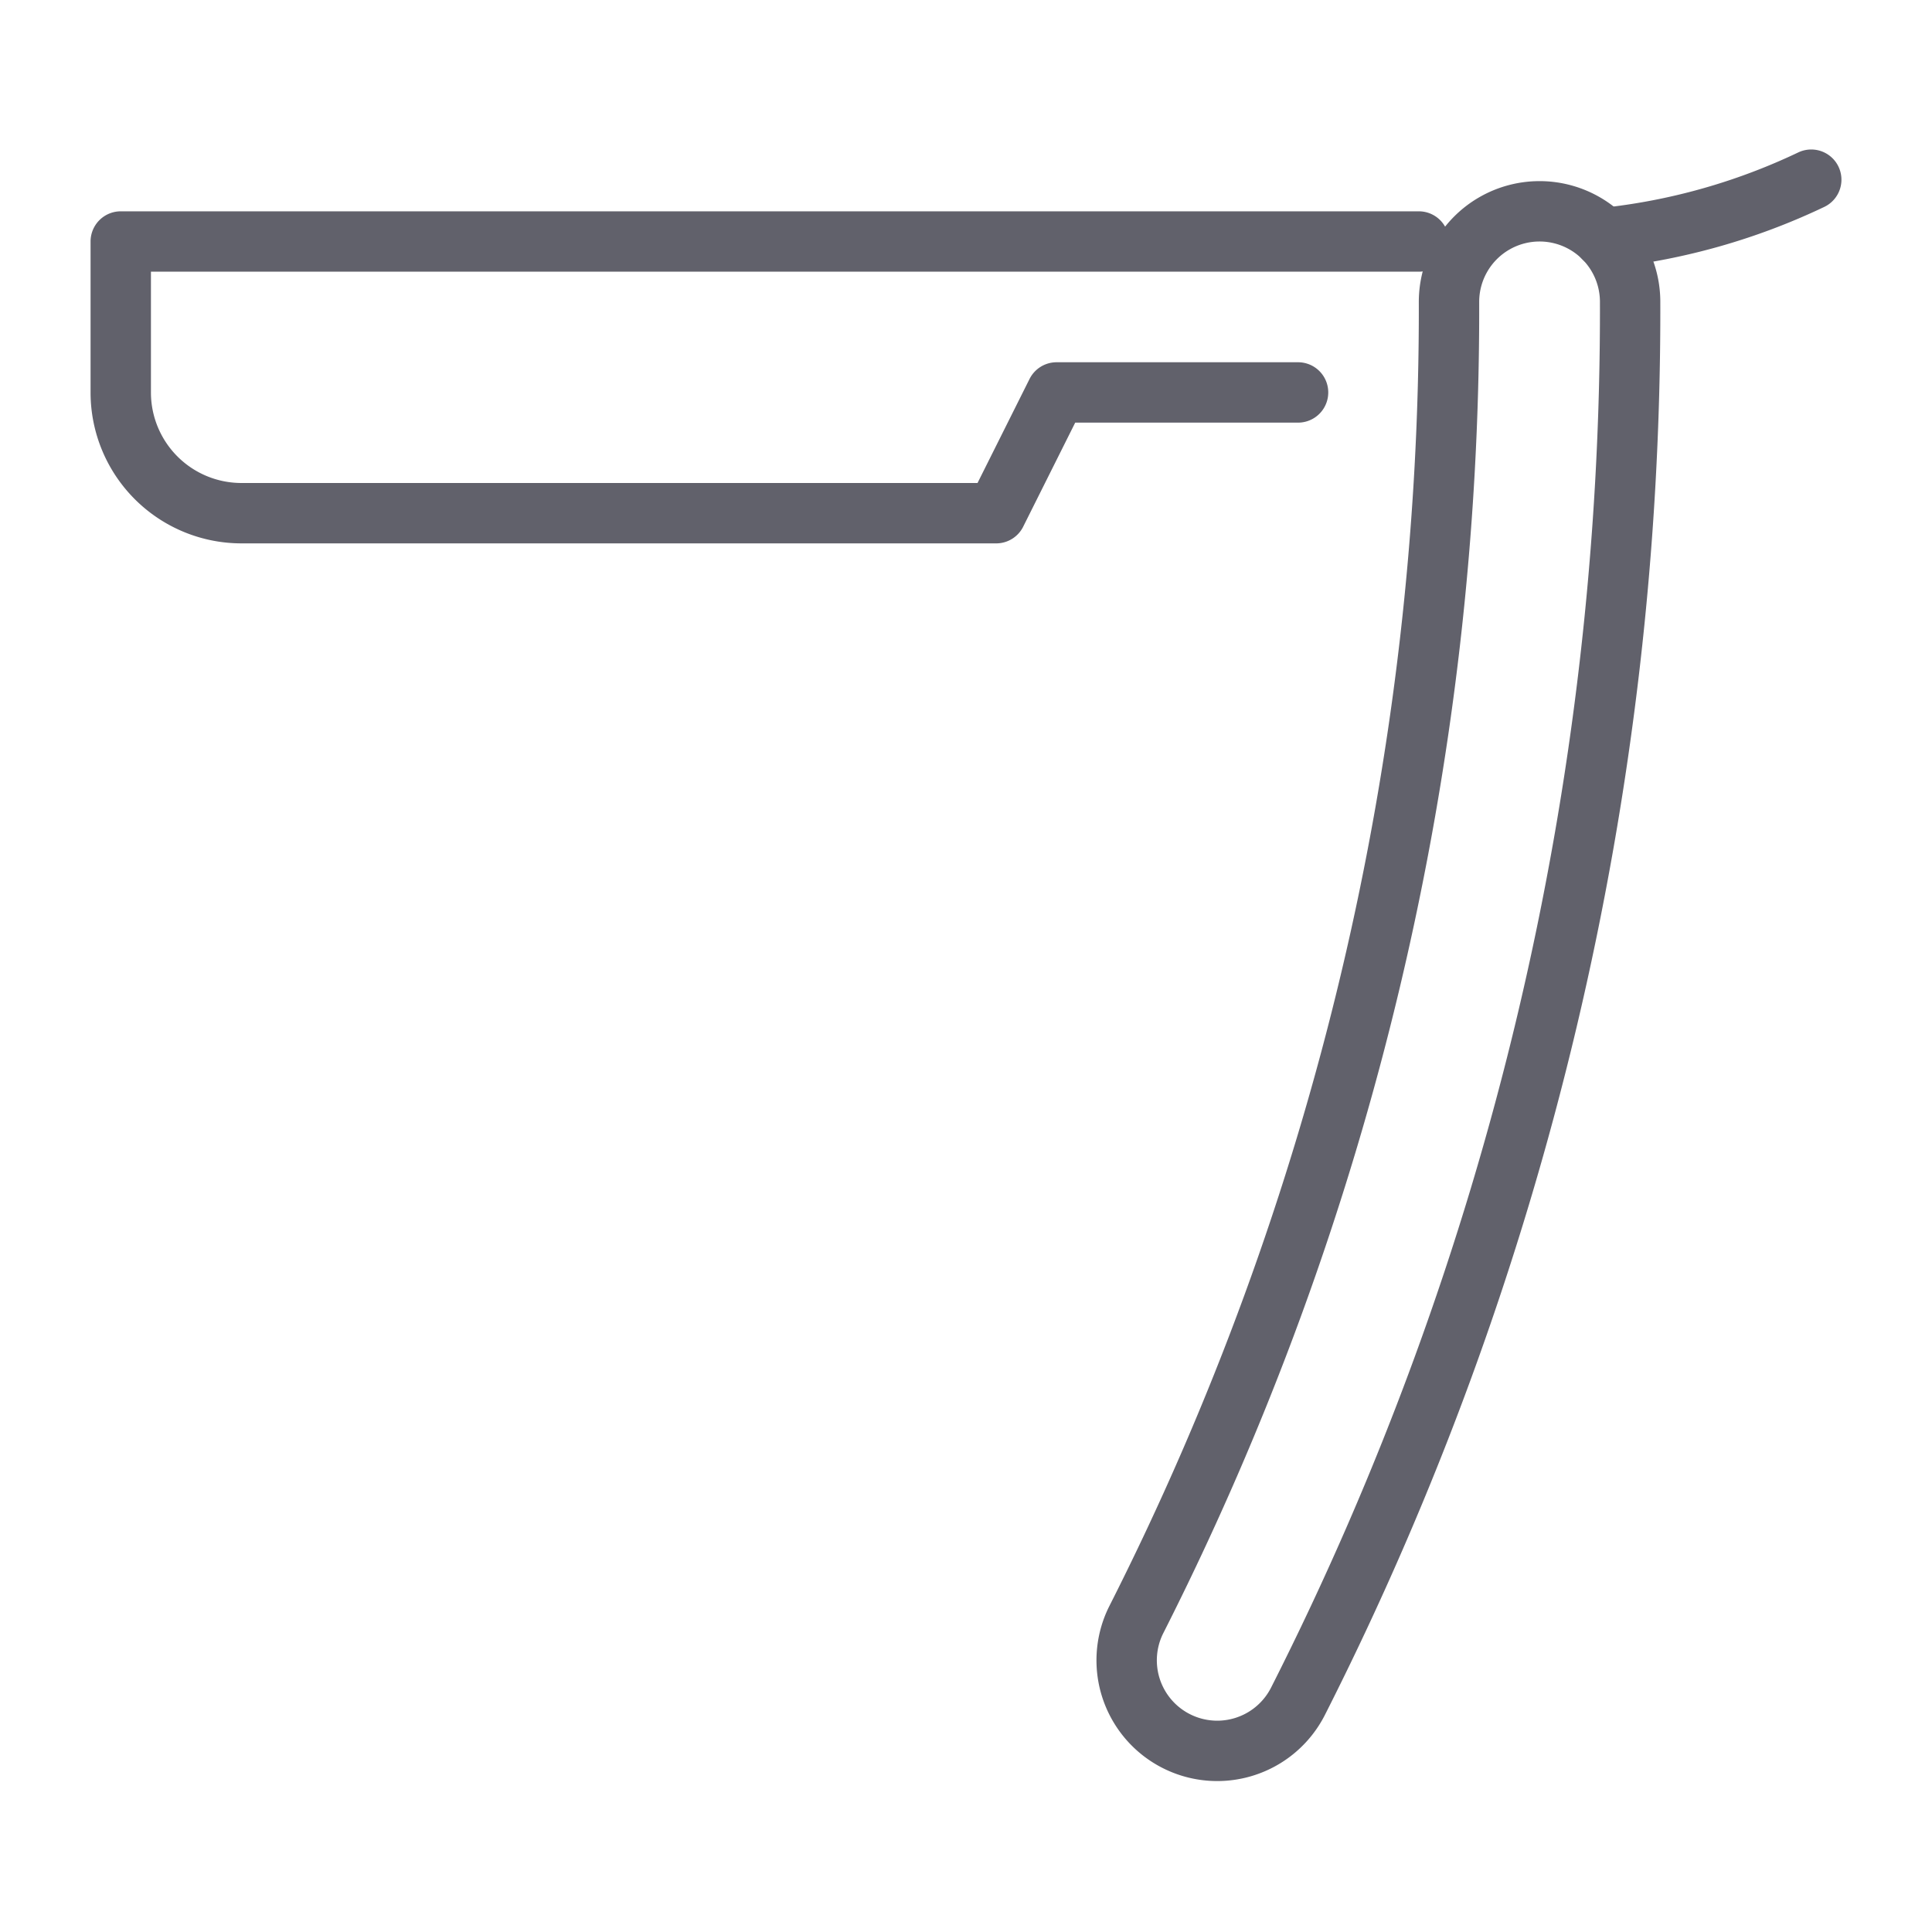 <svg xmlns="http://www.w3.org/2000/svg" height="64" width="64" viewBox="0 0 64 64"><title>edge razor 2</title><g stroke-linecap="round" fill="#61616b" stroke-linejoin="round" class="nc-icon-wrapper"><path data-color="color-2" d="M47,8H4v5a4,4,0,0,0,4,4H33l2-4h8" fill="none" stroke="#61616b" stroke-width="2"></path><path d="M40.319,58a3,3,0,0,1-2.675-4.352A95.982,95.982,0,0,0,48,10a3,3,0,0,1,6,0A101.919,101.919,0,0,1,43,56.352,3,3,0,0,1,40.319,58Z" fill="none" stroke="#61616b" stroke-width="2"></path><path d="M60,5.952a21.046,21.046,0,0,1-5.311,1.712c-.514.093-1.036.167-1.562.221h0A20.993,20.993,0,0,0,60,5.952" fill="none" stroke="#61616b" stroke-width="2"></path></g></svg>
